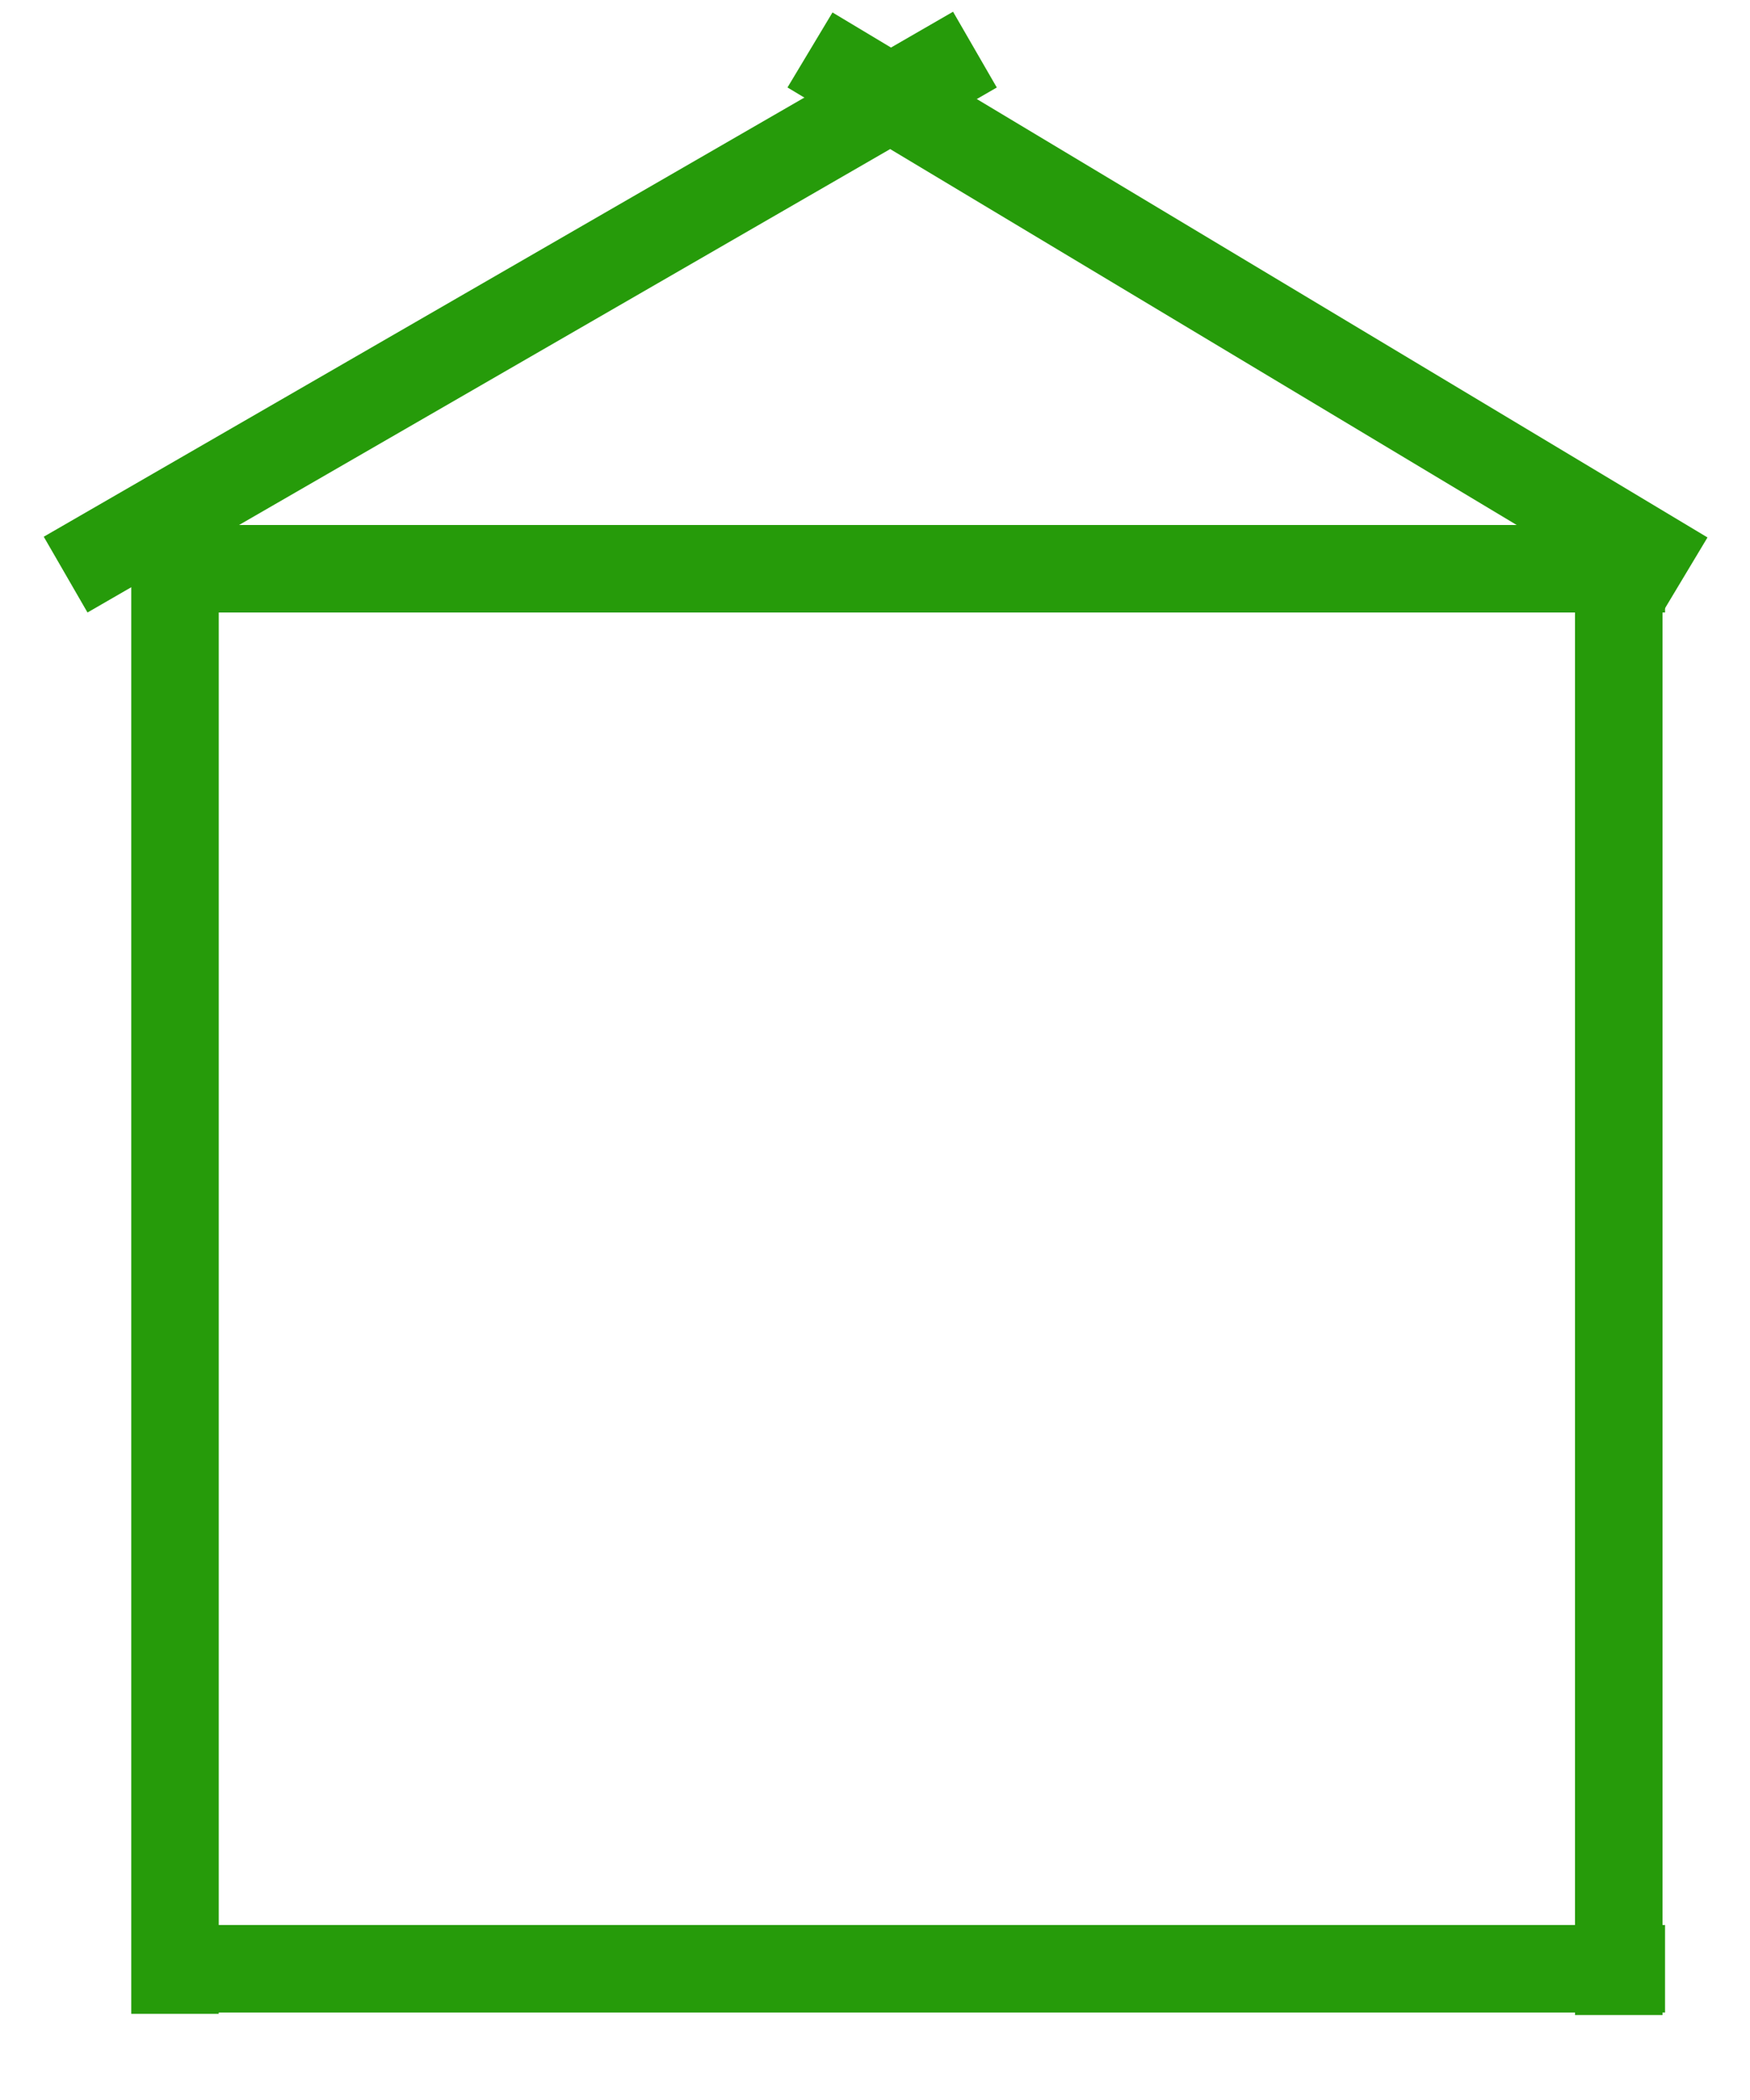 <svg width="20" height="24" viewBox="0 0 20 24" fill="none" xmlns="http://www.w3.org/2000/svg">
<line x1="2" y1="23.015" x2="2" y2="5.985" stroke="#269B0A"/>
<line x1="0.75" y1="6.567" x2="11.142" y2="0.567" stroke="#269B0A"/>
<line x1="9.257" y1="0.571" x2="19.257" y2="6.571" stroke="#269B0A"/>
<line x1="18.5" y1="23.029" x2="18.5" y2="6" stroke="#269B0A"/>
<line x1="19.029" y1="22.5" x2="2" y2="22.5" stroke="#269B0A"/>
<line x1="19.029" y1="6.5" x2="2" y2="6.5" stroke="#269B0A"/>
</svg>
